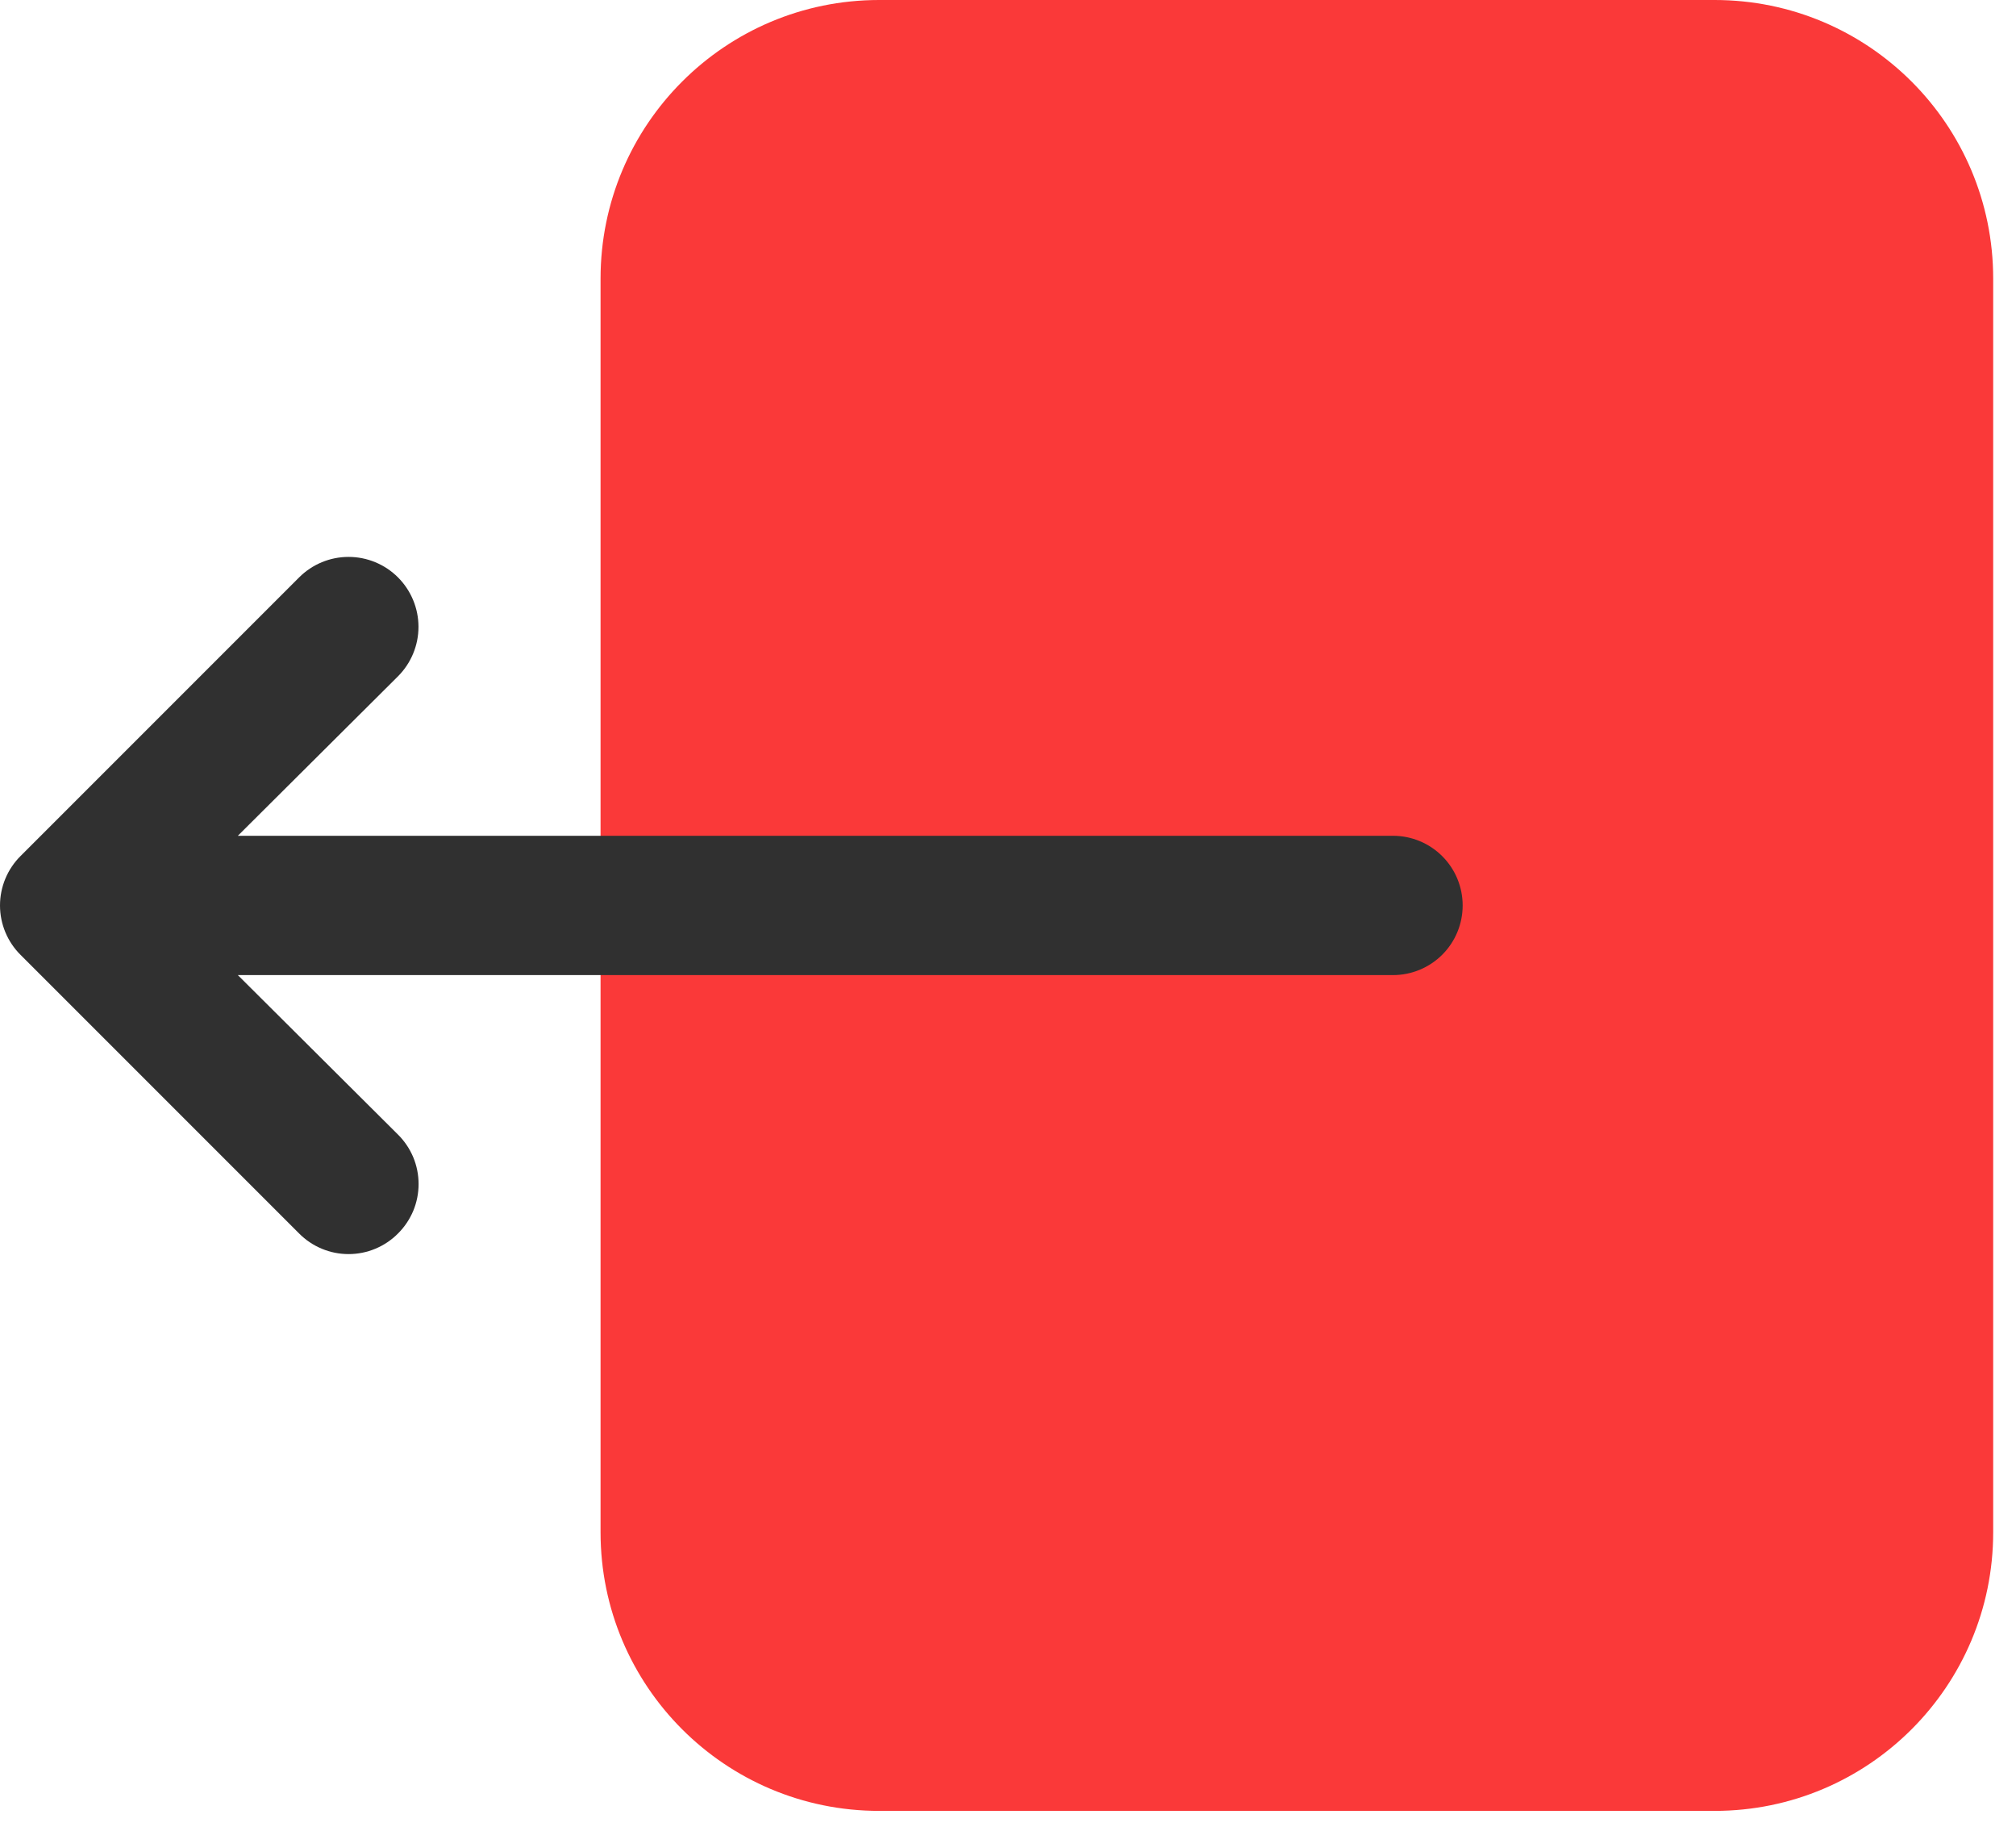 <svg width="76" height="69" viewBox="0 0 76 69" fill="none" xmlns="http://www.w3.org/2000/svg">
<path d="M33.14 0H64.64C70.439 0 75.14 4.701 75.14 10.5V57.75C75.14 63.549 70.439 68.25 64.64 68.25H33.14C27.341 68.25 22.64 63.549 22.64 57.75V10.5C22.64 4.701 27.341 0 33.14 0Z" fill="#FA3939"/>
<path d="M0.776 32.261L11.277 21.761C11.771 21.267 12.441 20.989 13.14 20.989C13.839 20.989 14.51 21.267 15.004 21.761C15.498 22.256 15.776 22.926 15.776 23.625C15.776 24.324 15.498 24.994 15.004 25.489L8.966 31.5H52.515C53.211 31.5 53.879 31.777 54.371 32.269C54.864 32.761 55.14 33.429 55.14 34.125C55.14 34.821 54.864 35.489 54.371 35.981C53.879 36.473 53.211 36.75 52.515 36.75H8.966L15.004 42.761C15.25 43.005 15.445 43.296 15.579 43.615C15.712 43.935 15.78 44.279 15.78 44.625C15.78 44.971 15.712 45.315 15.579 45.635C15.445 45.954 15.25 46.245 15.004 46.489C14.76 46.735 14.47 46.93 14.15 47.063C13.83 47.197 13.487 47.265 13.14 47.265C12.794 47.265 12.451 47.197 12.131 47.063C11.811 46.93 11.521 46.735 11.277 46.489L0.776 35.989C0.53 35.745 0.335 35.454 0.202 35.135C0.069 34.815 7.62939e-06 34.471 7.62939e-06 34.125C7.62939e-06 33.779 0.069 33.435 0.202 33.115C0.335 32.796 0.53 32.505 0.776 32.261Z" fill="#303030"/>
</svg>
